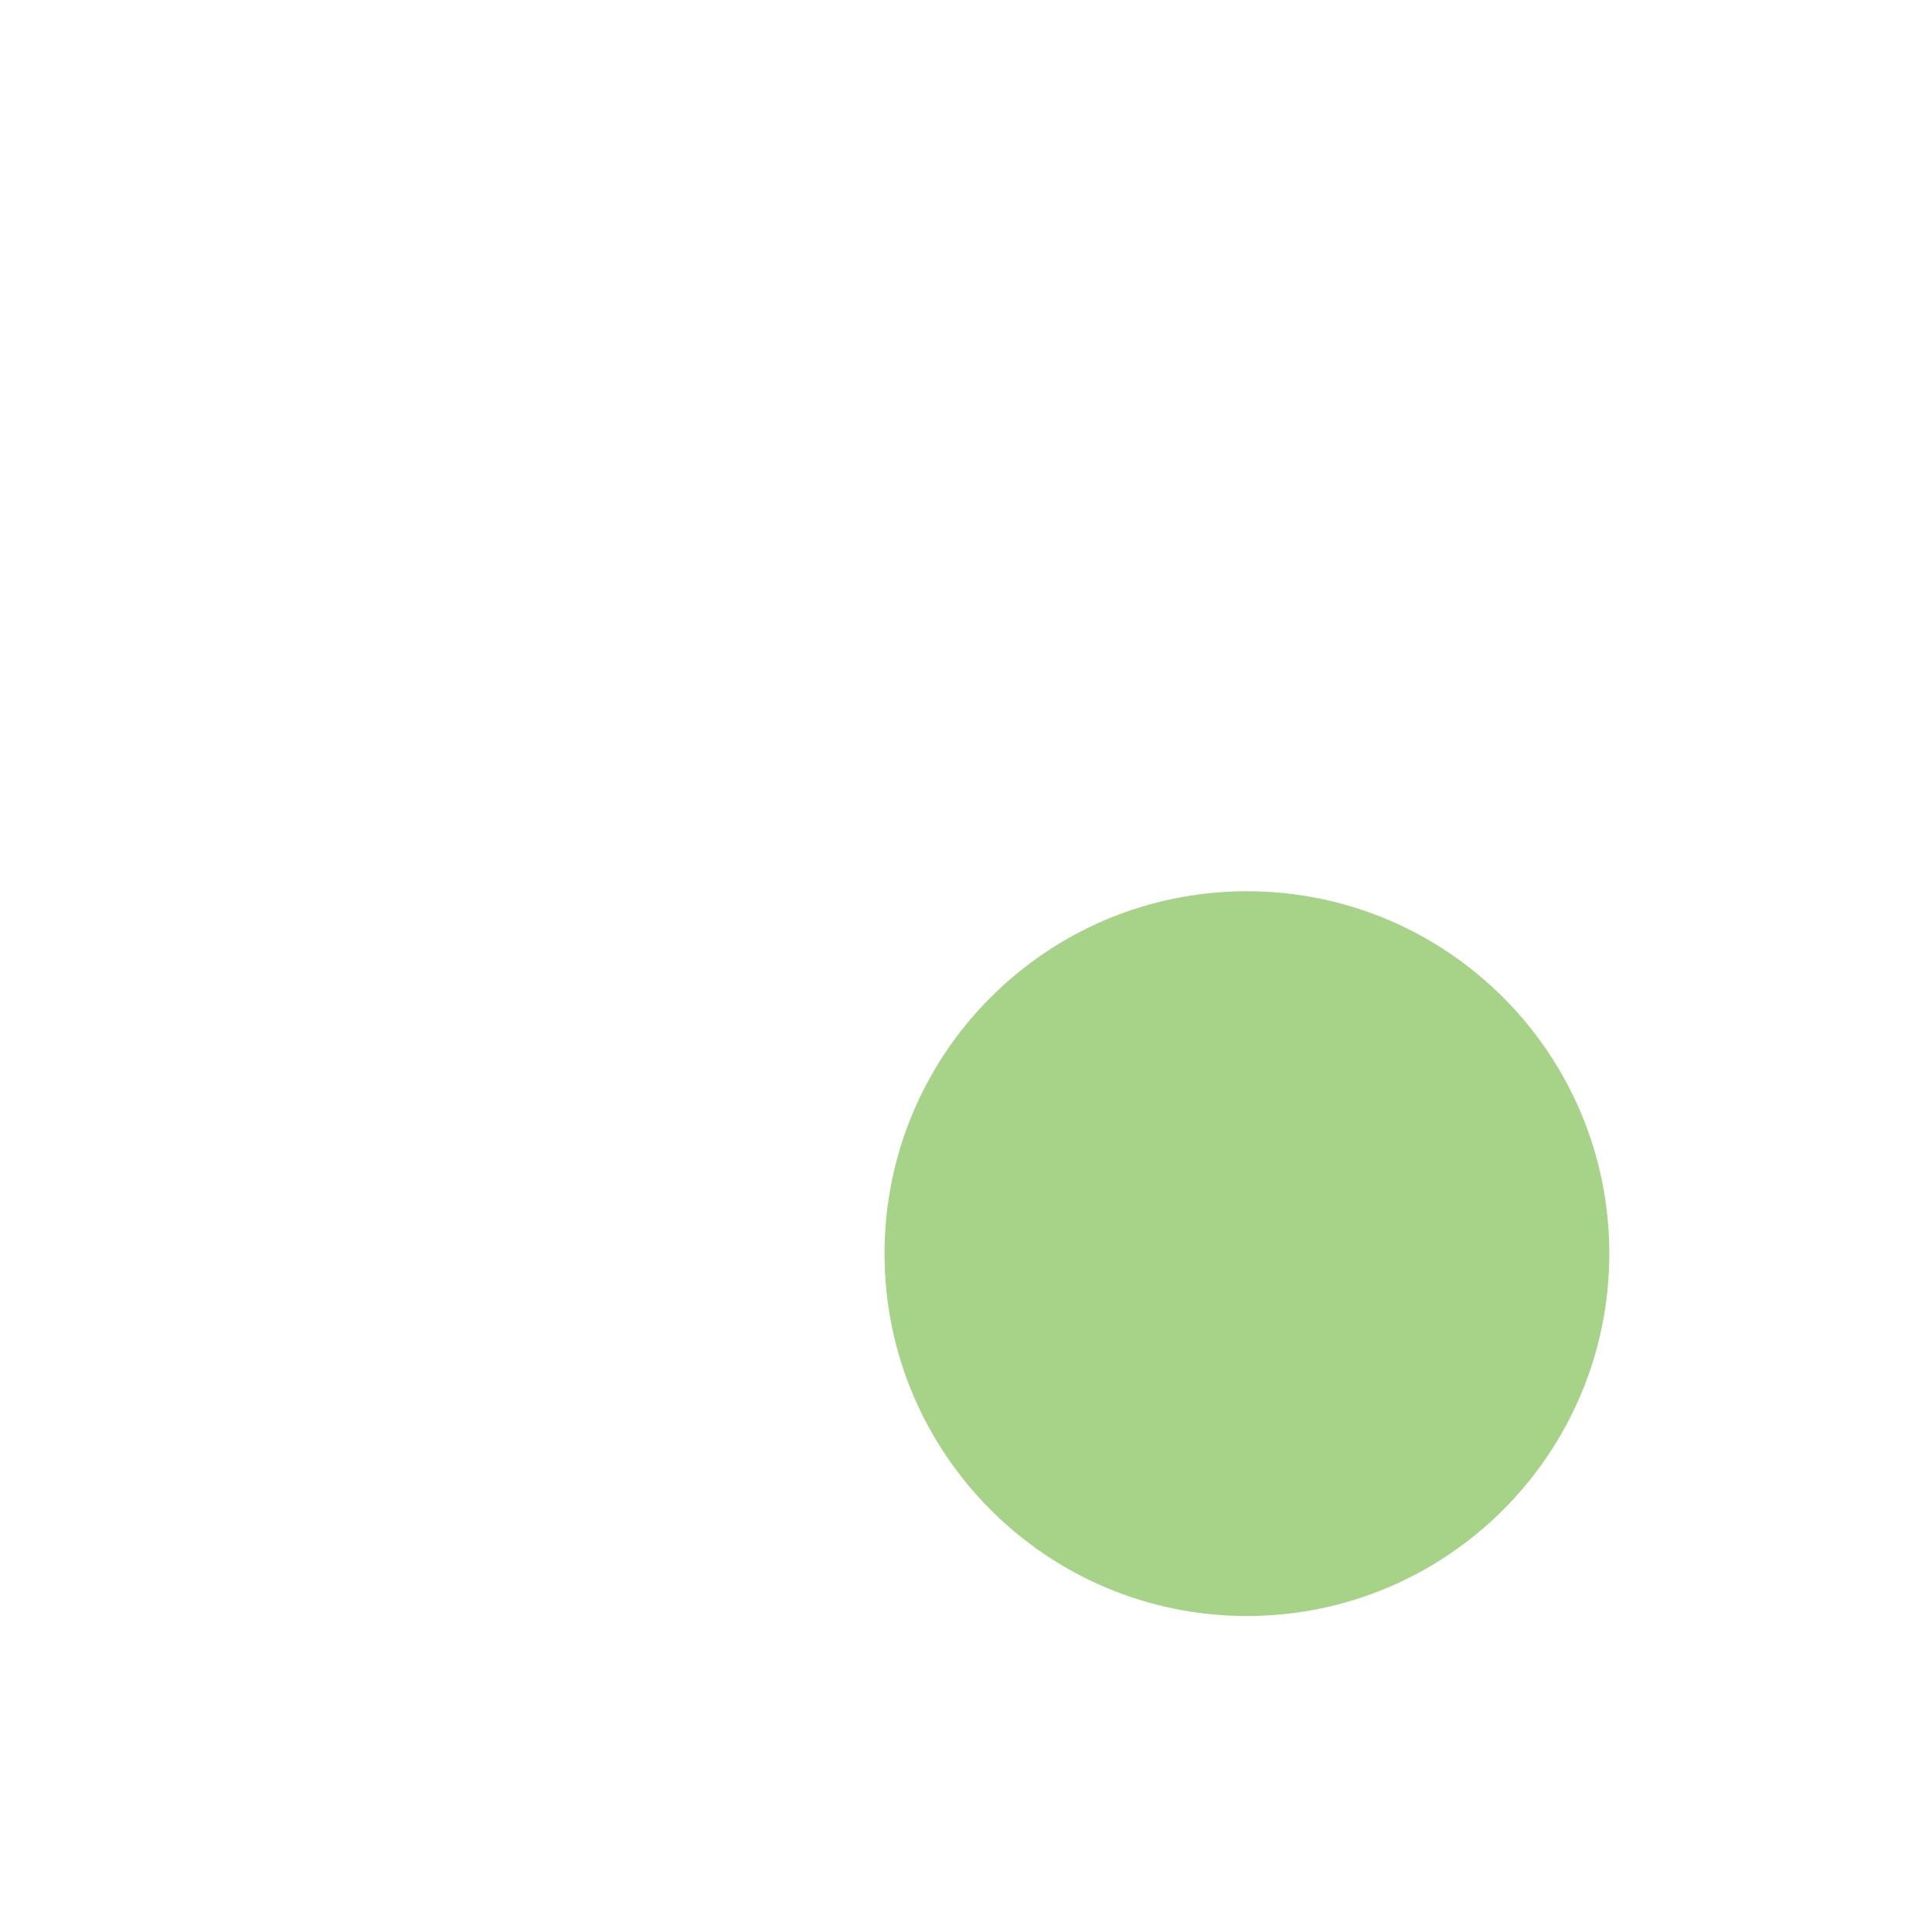 <svg xmlns="http://www.w3.org/2000/svg" viewBox="0 0 36 36">
  <path fill="#A6D388" d="M29.987 23.359c0 3.729-3.024 6.753-6.753 6.753s-6.752-3.024-6.752-6.753 3.023-6.752 6.752-6.752 6.753 3.024 6.753 6.752z"/>
</svg>
